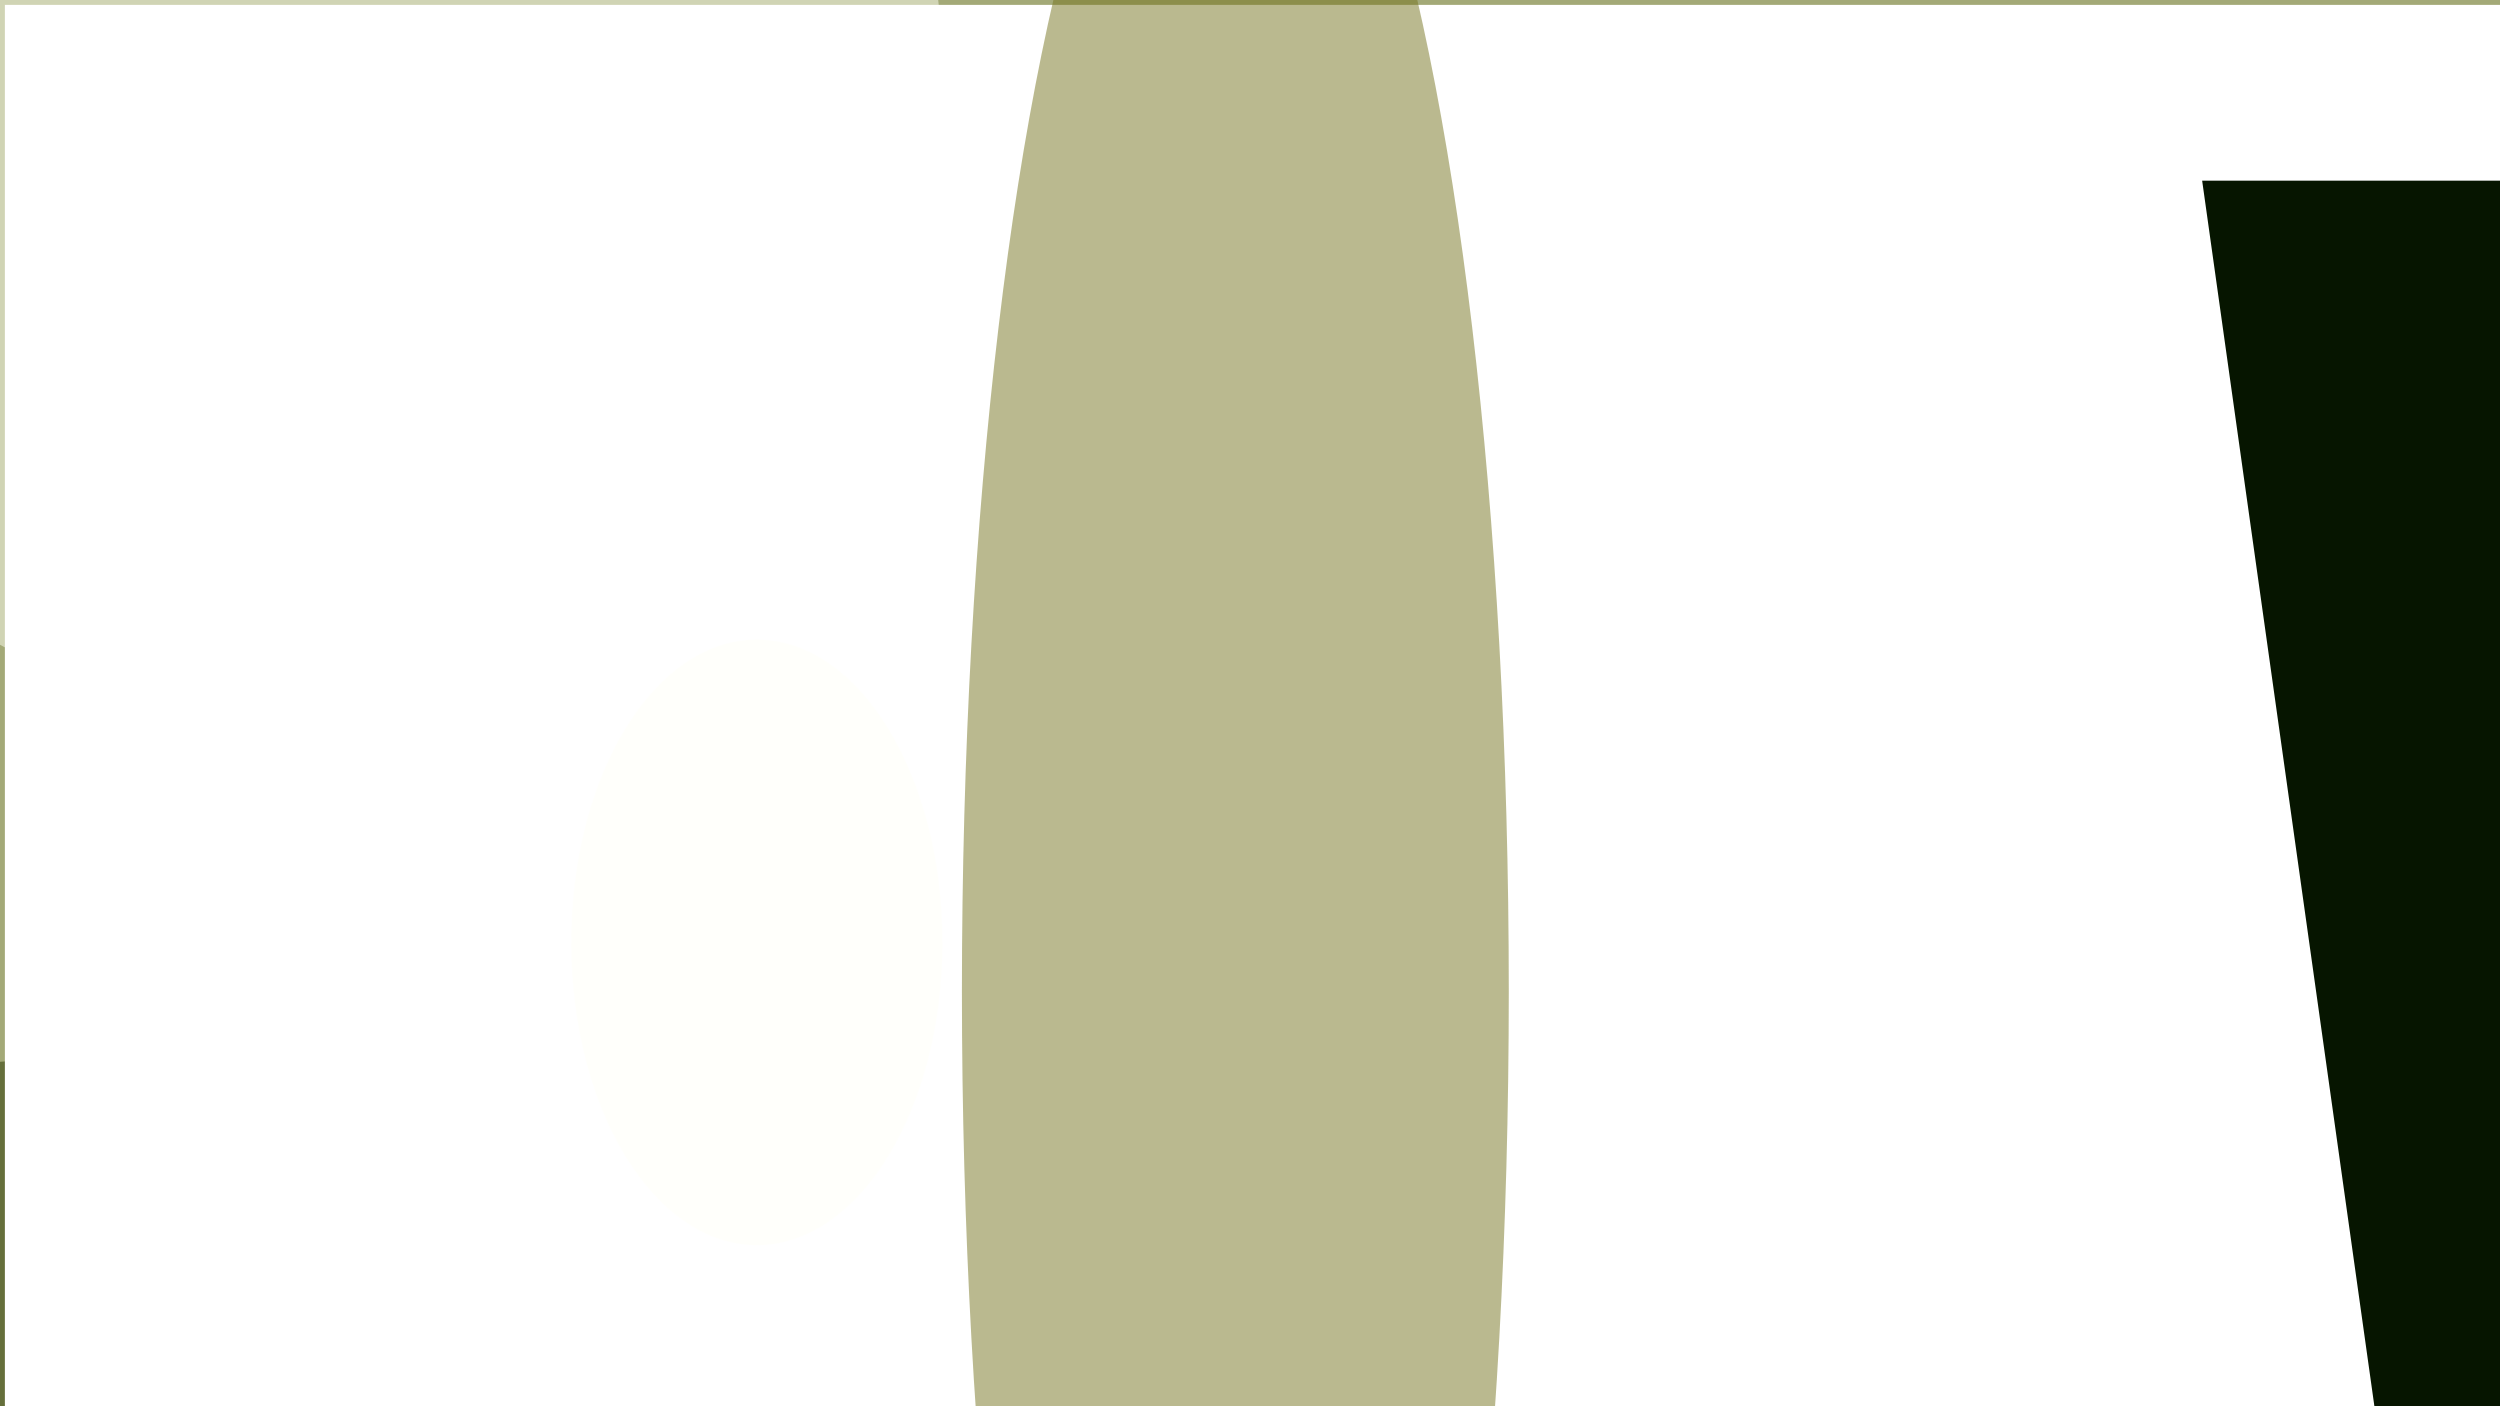 <svg xmlns="http://www.w3.org/2000/svg" viewBox="0 0 1920 1080"><filter id="b"><feGaussianBlur stdDeviation="12" /></filter><path d="M0 0h1920v1080H0z" fill="#a3a977" /><g filter="url(#b)" transform="scale(7.5) translate(0.5 0.5)"><ellipse fill="#fcfff2" fill-opacity=".502" cx="30" cy="7" rx="66" ry="66" /><g transform="translate(237.416 91.318) rotate(56.338) scale(23.076 46.681)"><ellipse fill="#2c3a04" fill-opacity=".502" cx="0" cy="0" rx="1" ry="1" /></g><g transform="translate(15.34 131.197) rotate(95.485) scale(22.853 50.347)"><ellipse fill="#293700" fill-opacity=".502" cx="0" cy="0" rx="1" ry="1" /></g><path d="M0 0h1920v1080H0z" fill="#fff" /><g transform="translate(225 18) rotate(352) scale(30 44)"><path d="M0 0h1920v1080H0z" fill="#061500" /></g><ellipse fill="#777521" fill-opacity=".502" cx="126" cy="101" rx="28" ry="136" /><ellipse fill="#fffff8" fill-opacity=".502" cx="77" cy="96" rx="19" ry="31" /><g transform="translate(159.742 67.806) rotate(271.304) scale(57.985 4.747)"><ellipse fill="#fff" fill-opacity=".502" cx="0" cy="0" rx="1" ry="1" /></g></g></svg>